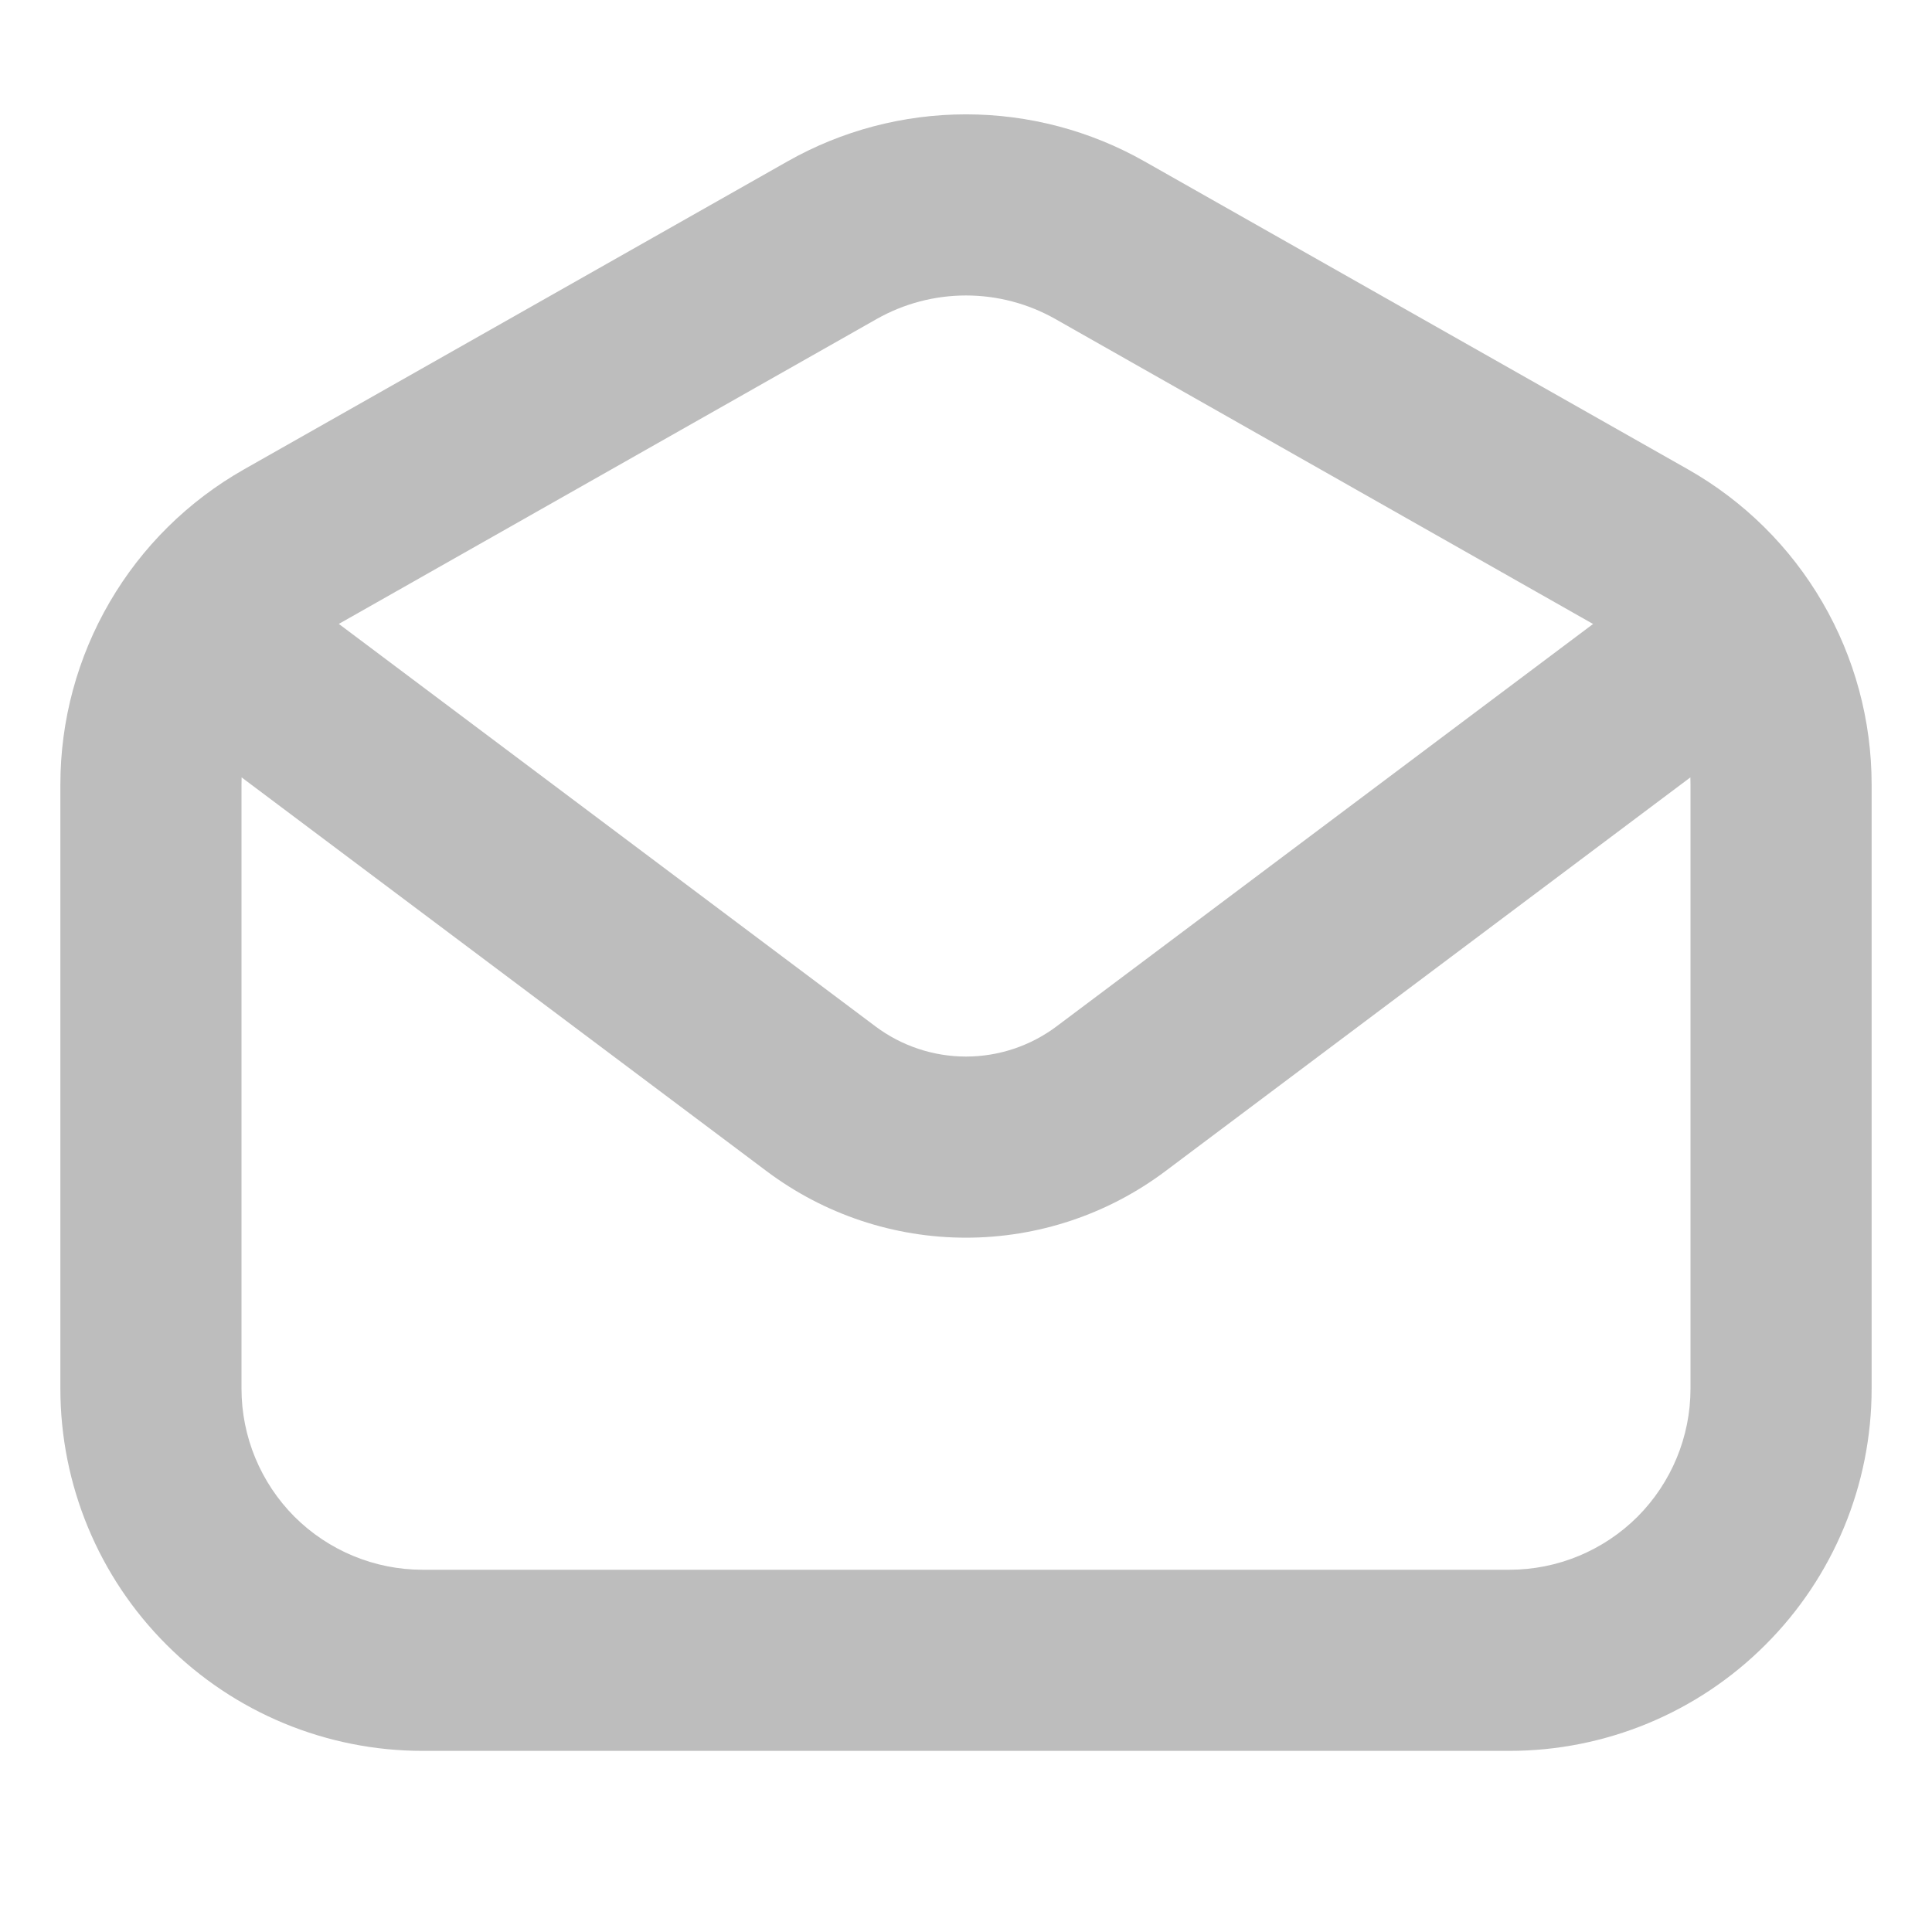 <svg width="16" height="16" viewBox="0 0 16 16" fill="none" xmlns="http://www.w3.org/2000/svg">
<path fill-rule="evenodd" clip-rule="evenodd" d="M14 6.498V11.5C14 11.898 13.842 12.279 13.561 12.561C13.279 12.842 12.898 13 12.5 13H3.5C3.102 13 2.721 12.842 2.439 12.561C2.158 12.279 2 11.898 2 11.5V6.498L2.001 6.438L6.35 9.7C6.826 10.057 7.405 10.25 8 10.25C8.595 10.25 9.174 10.057 9.65 9.7L13.999 6.438L14 6.498ZM13.194 5.168L8.74 2.642C8.514 2.514 8.259 2.447 8 2.447C7.741 2.447 7.486 2.514 7.26 2.642L2.806 5.167L7.25 8.5C7.466 8.662 7.73 8.75 8 8.75C8.27 8.75 8.534 8.662 8.75 8.5L13.194 5.167V5.168ZM0.5 6.497C0.5 5.966 0.641 5.445 0.908 4.987C1.175 4.528 1.559 4.149 2.021 3.887L6.521 1.337C6.972 1.081 7.482 0.947 8 0.947C8.518 0.947 9.028 1.081 9.479 1.337L13.979 3.887C14.441 4.149 14.825 4.528 15.092 4.987C15.359 5.445 15.5 5.966 15.5 6.497V11.5C15.5 12.296 15.184 13.059 14.621 13.621C14.059 14.184 13.296 14.5 12.5 14.5H3.5C2.704 14.5 1.941 14.184 1.379 13.621C0.816 13.059 0.5 12.296 0.5 11.5V6.497Z" fill="#BDBDBD"/>
</svg>
